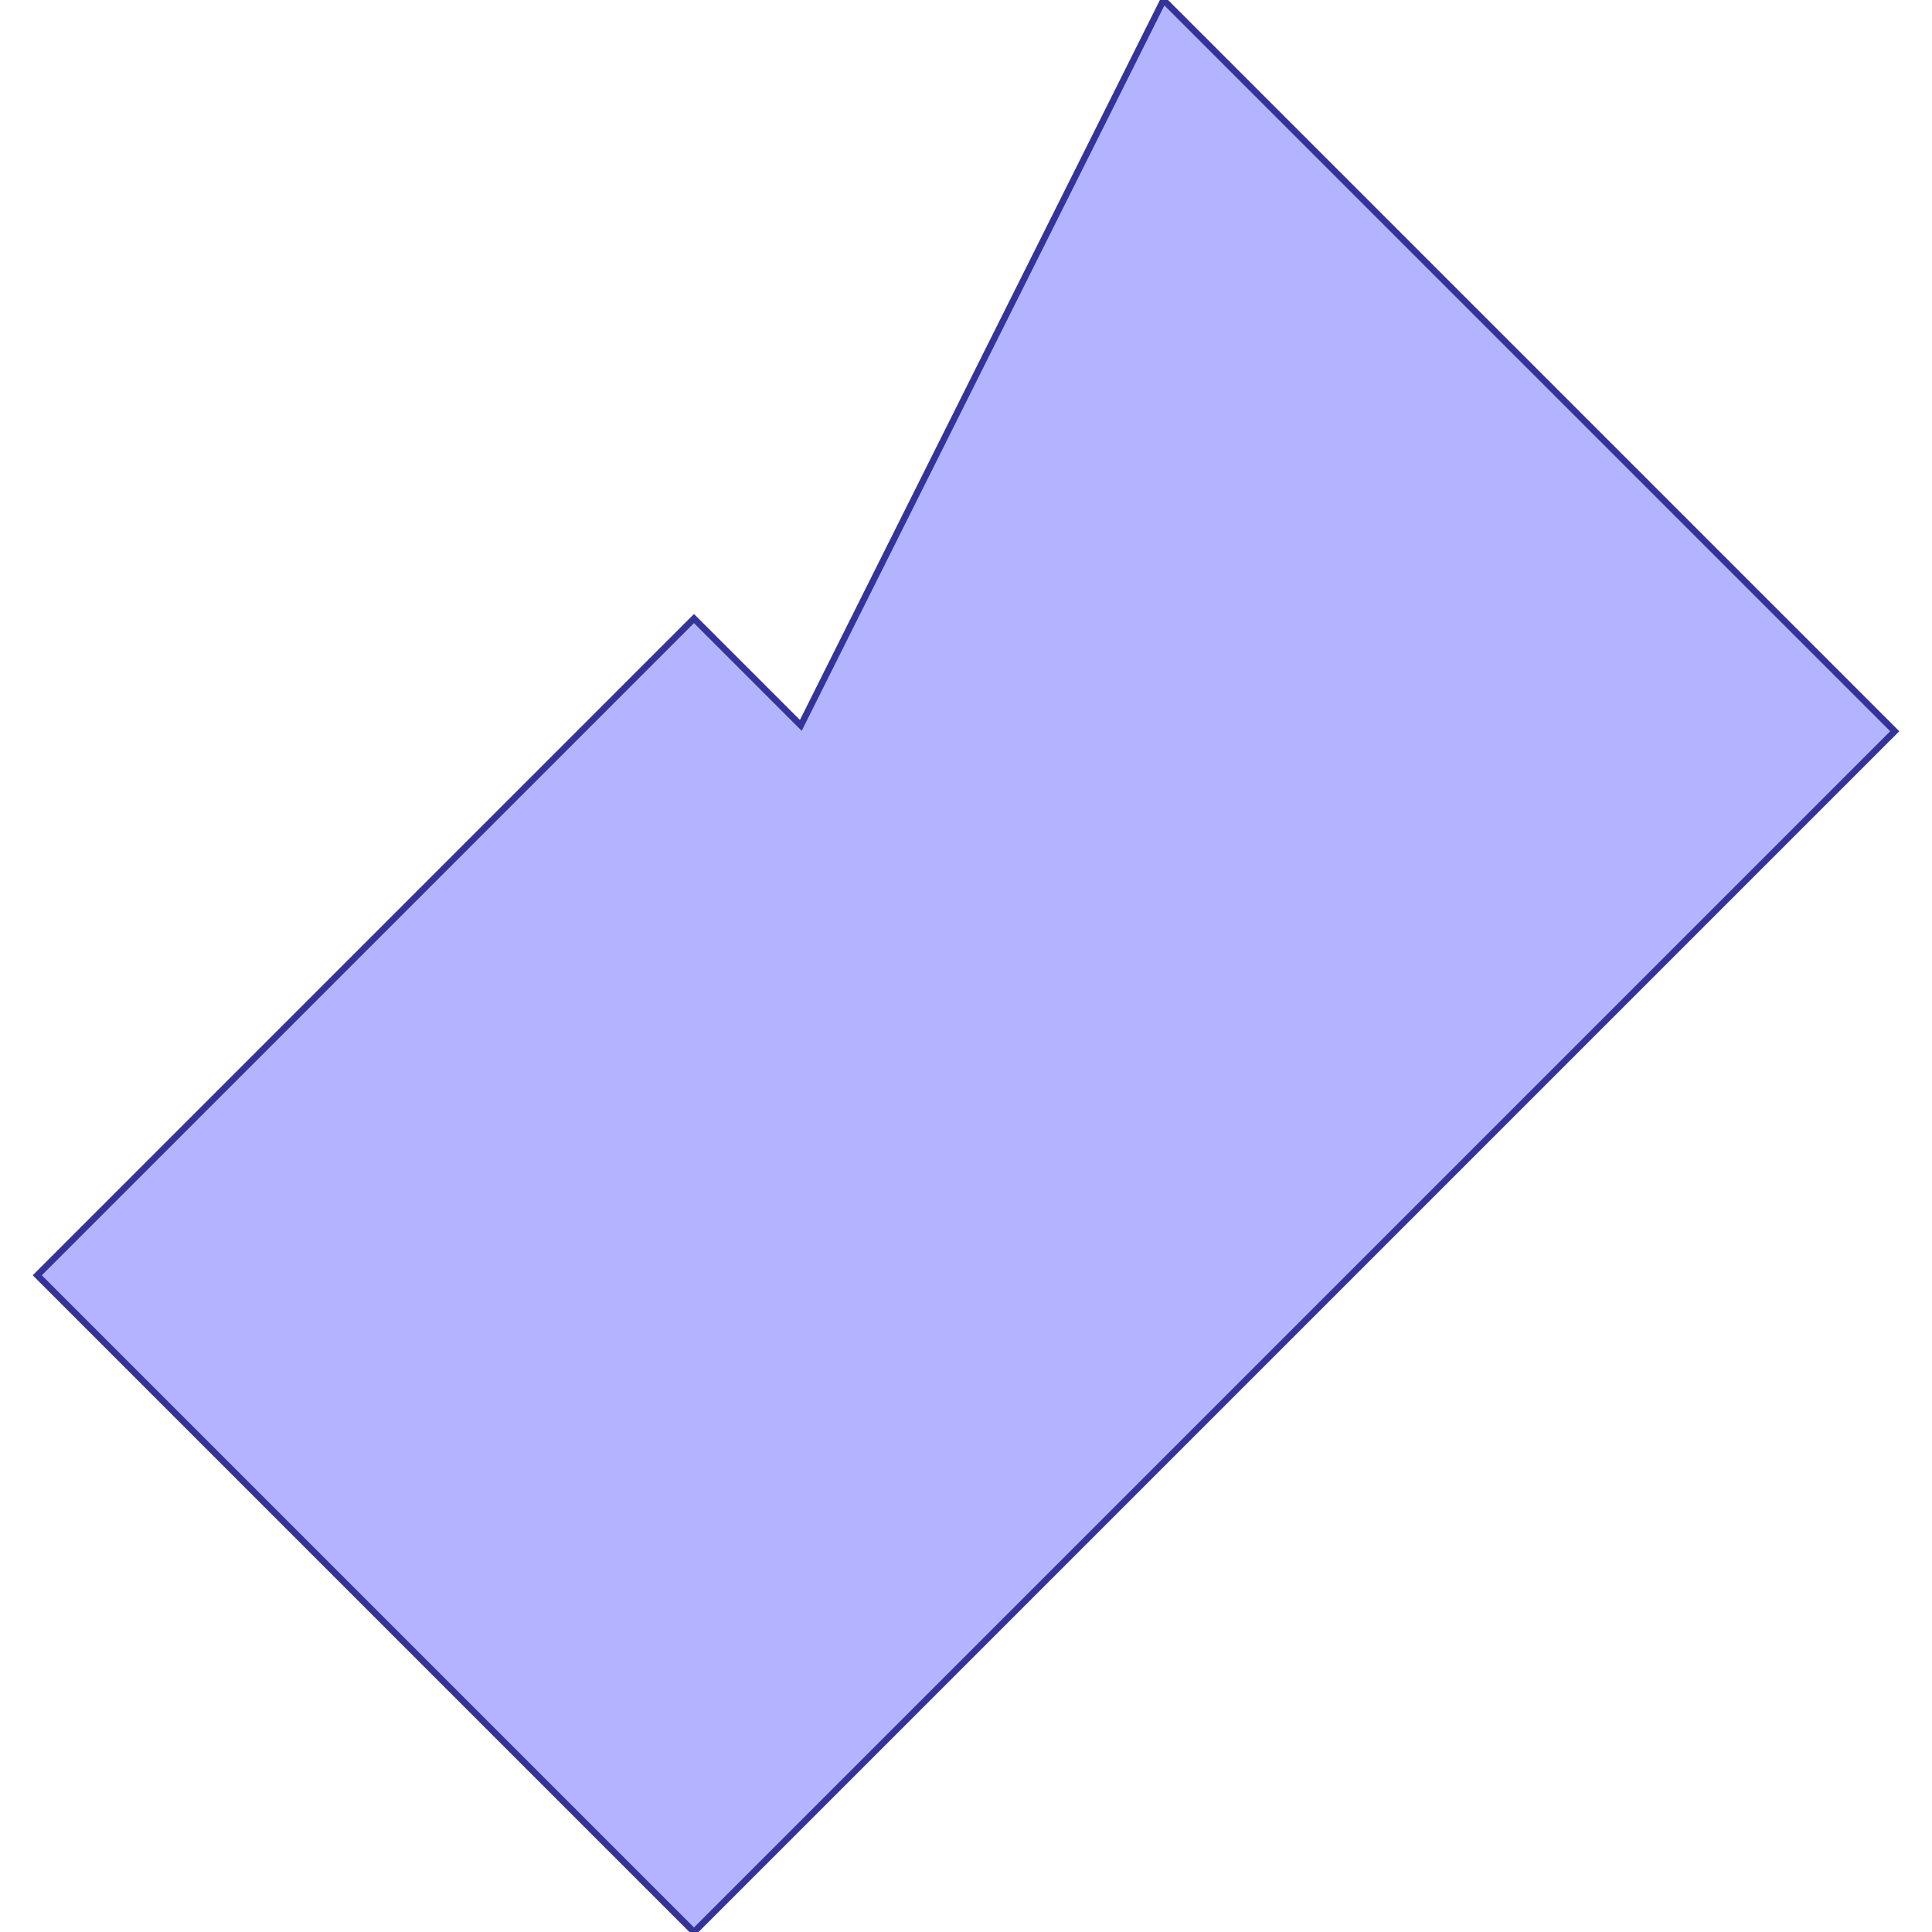 <?xml version="1.0" standalone="no"?>
<!DOCTYPE svg PUBLIC "-//W3C//DTD SVG 1.1//EN"
"http://www.w3.org/Graphics/SVG/1.1/DTD/svg11.dtd">
<svg viewBox="0 0 300 300" version="1.1"
xmlns="http://www.w3.org/2000/svg"
xmlns:xlink="http://www.w3.org/1999/xlink">
<g fill-rule="evenodd"><path d="M 209.735,198.025 L 179.868,227.893 L 137.628,270.132 L 107.761,300 L 77.893,270.132 L 35.654,227.893 L 5.786,198.025 L 35.654,168.157 L 77.893,125.918 L 107.761,96.05 L 124.349,112.638 L 154.459,52.417 L 180.668,0 L 222.107,41.439 L 264.346,83.679 L 294.214,113.546 L 264.346,143.414 L 209.735,198.025 z " style="fill-opacity:0.3;fill:rgb(0,0,255);stroke:rgb(51,51,153);stroke-width:1"/></g>
</svg>

